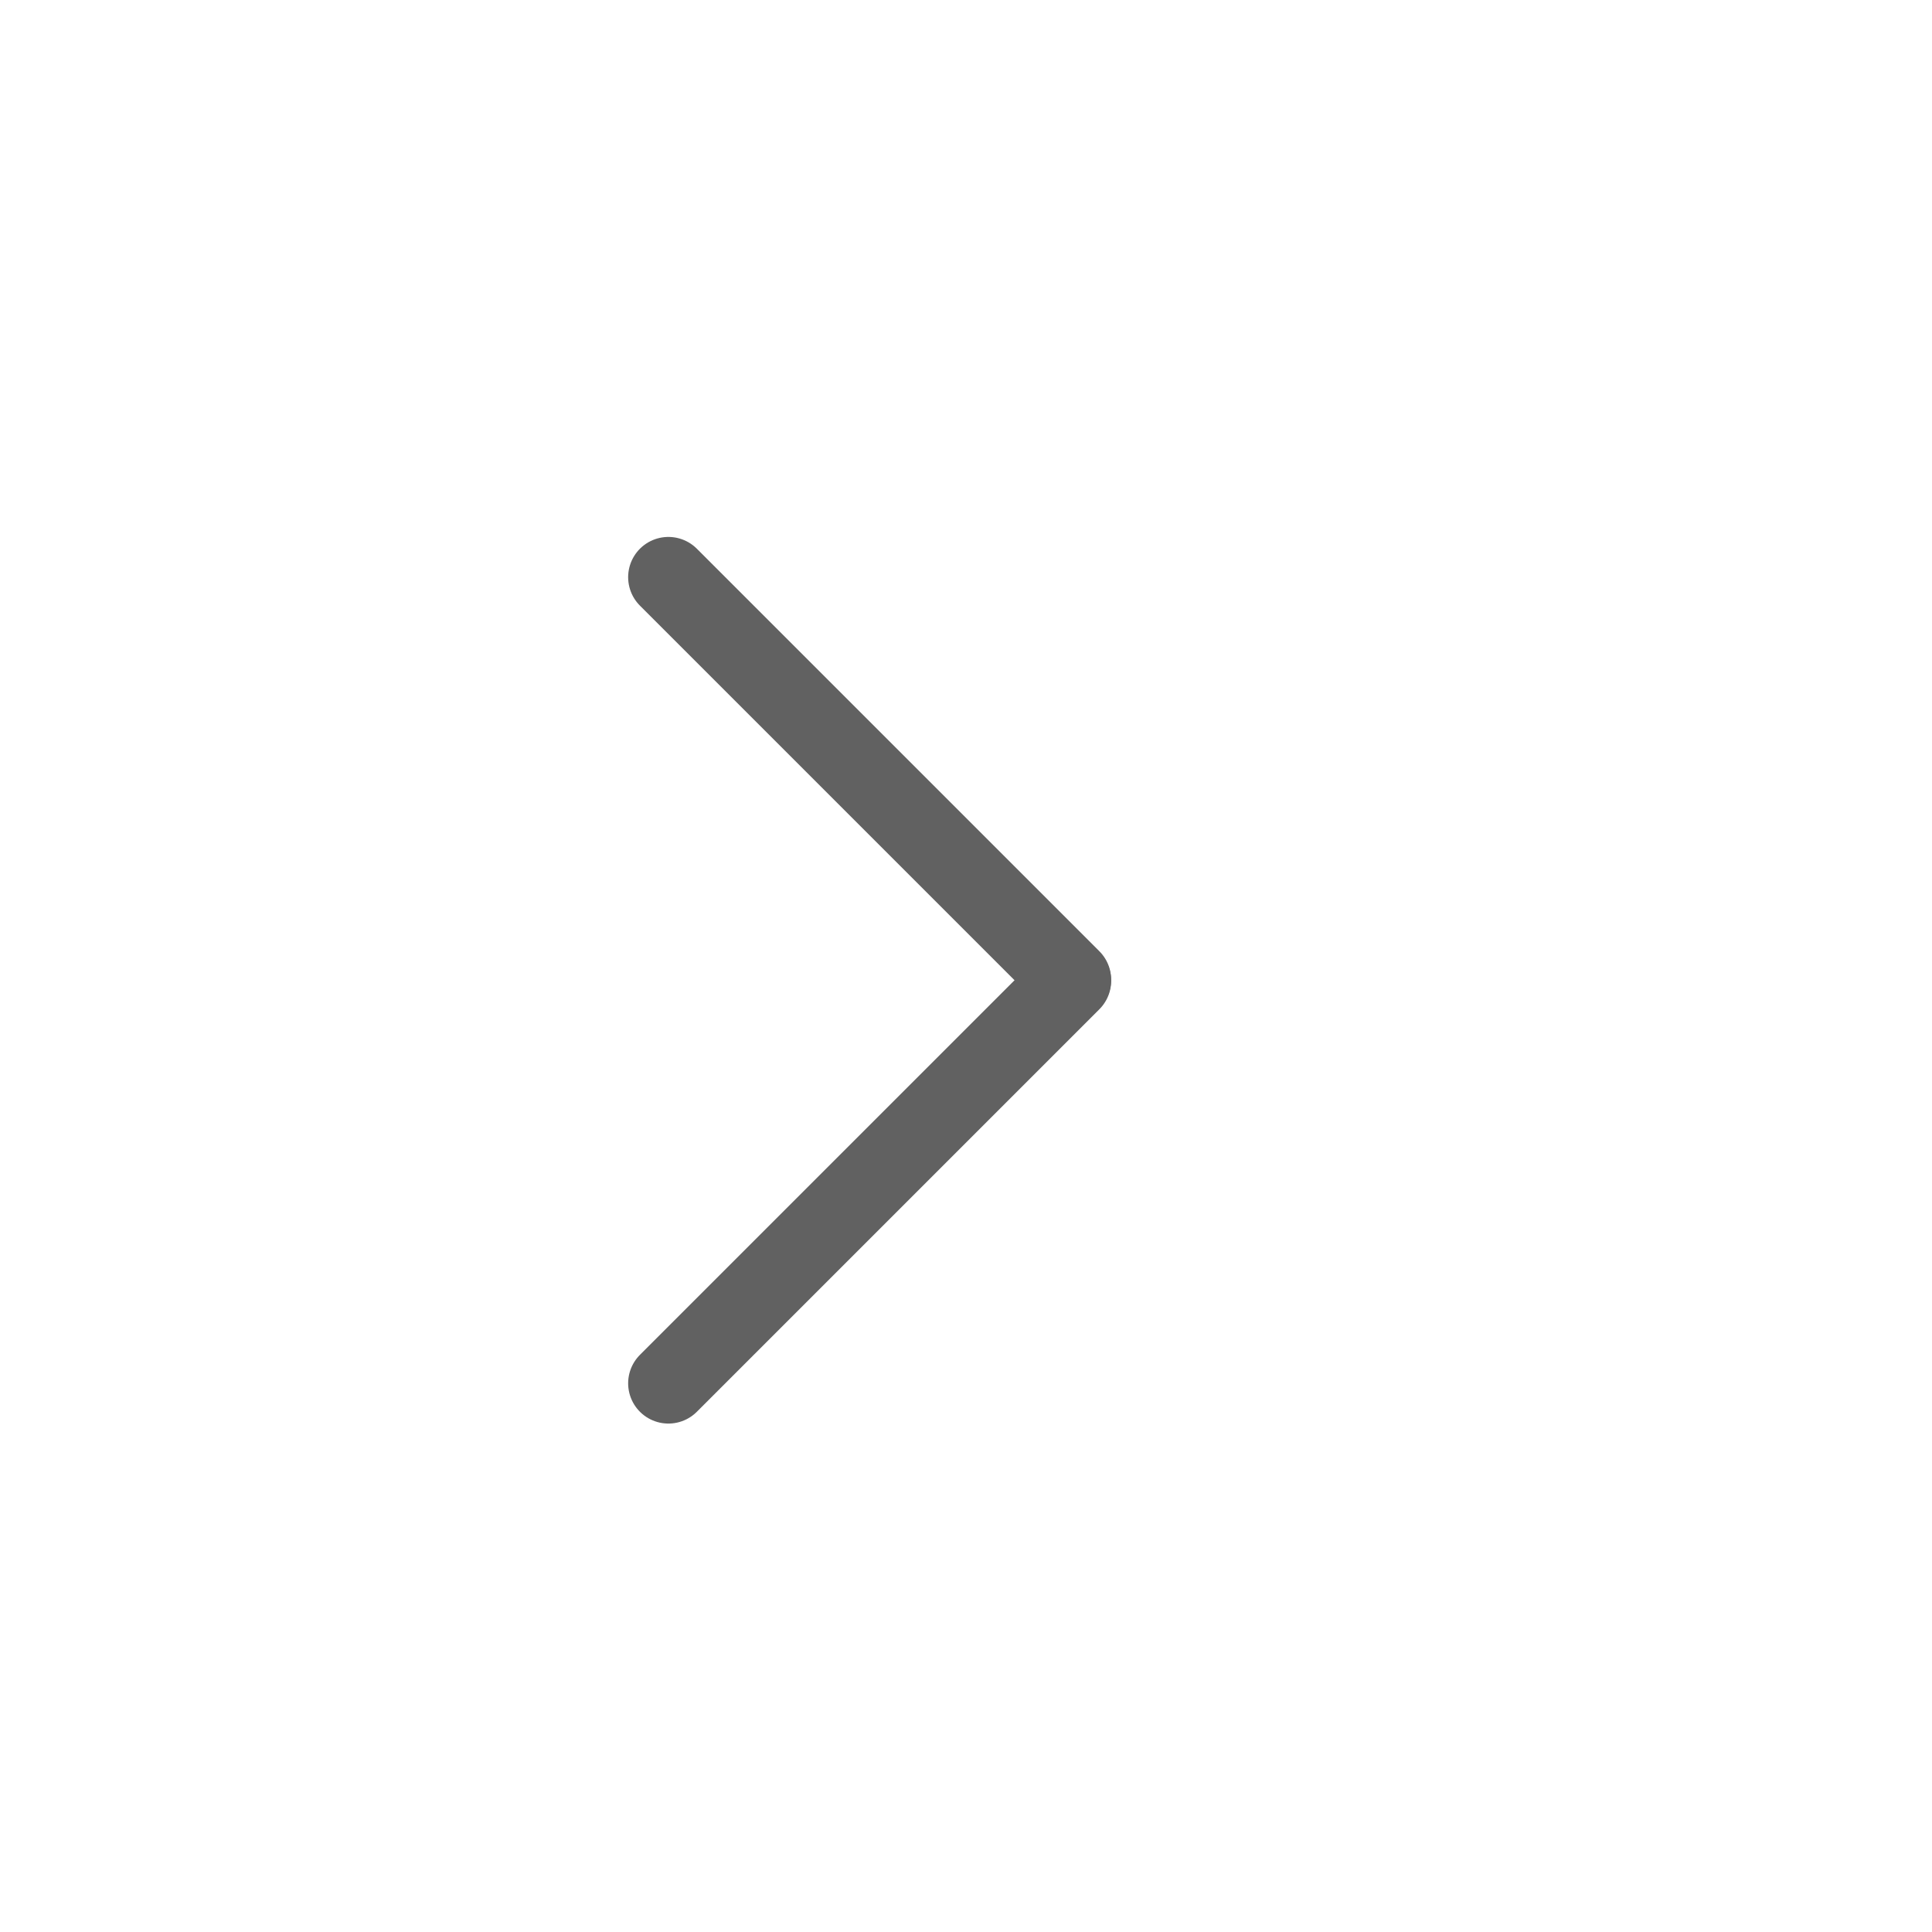 <svg width="24" height="24" viewBox="0 0 24 24" fill="none" xmlns="http://www.w3.org/2000/svg">
<path d="M8.303 7.17L13.303 12.17" stroke="#616161" stroke-linecap="round"/>
<path d="M8.303 17.184L13.303 12.184" stroke="#616161" stroke-linecap="round"/>
</svg>

